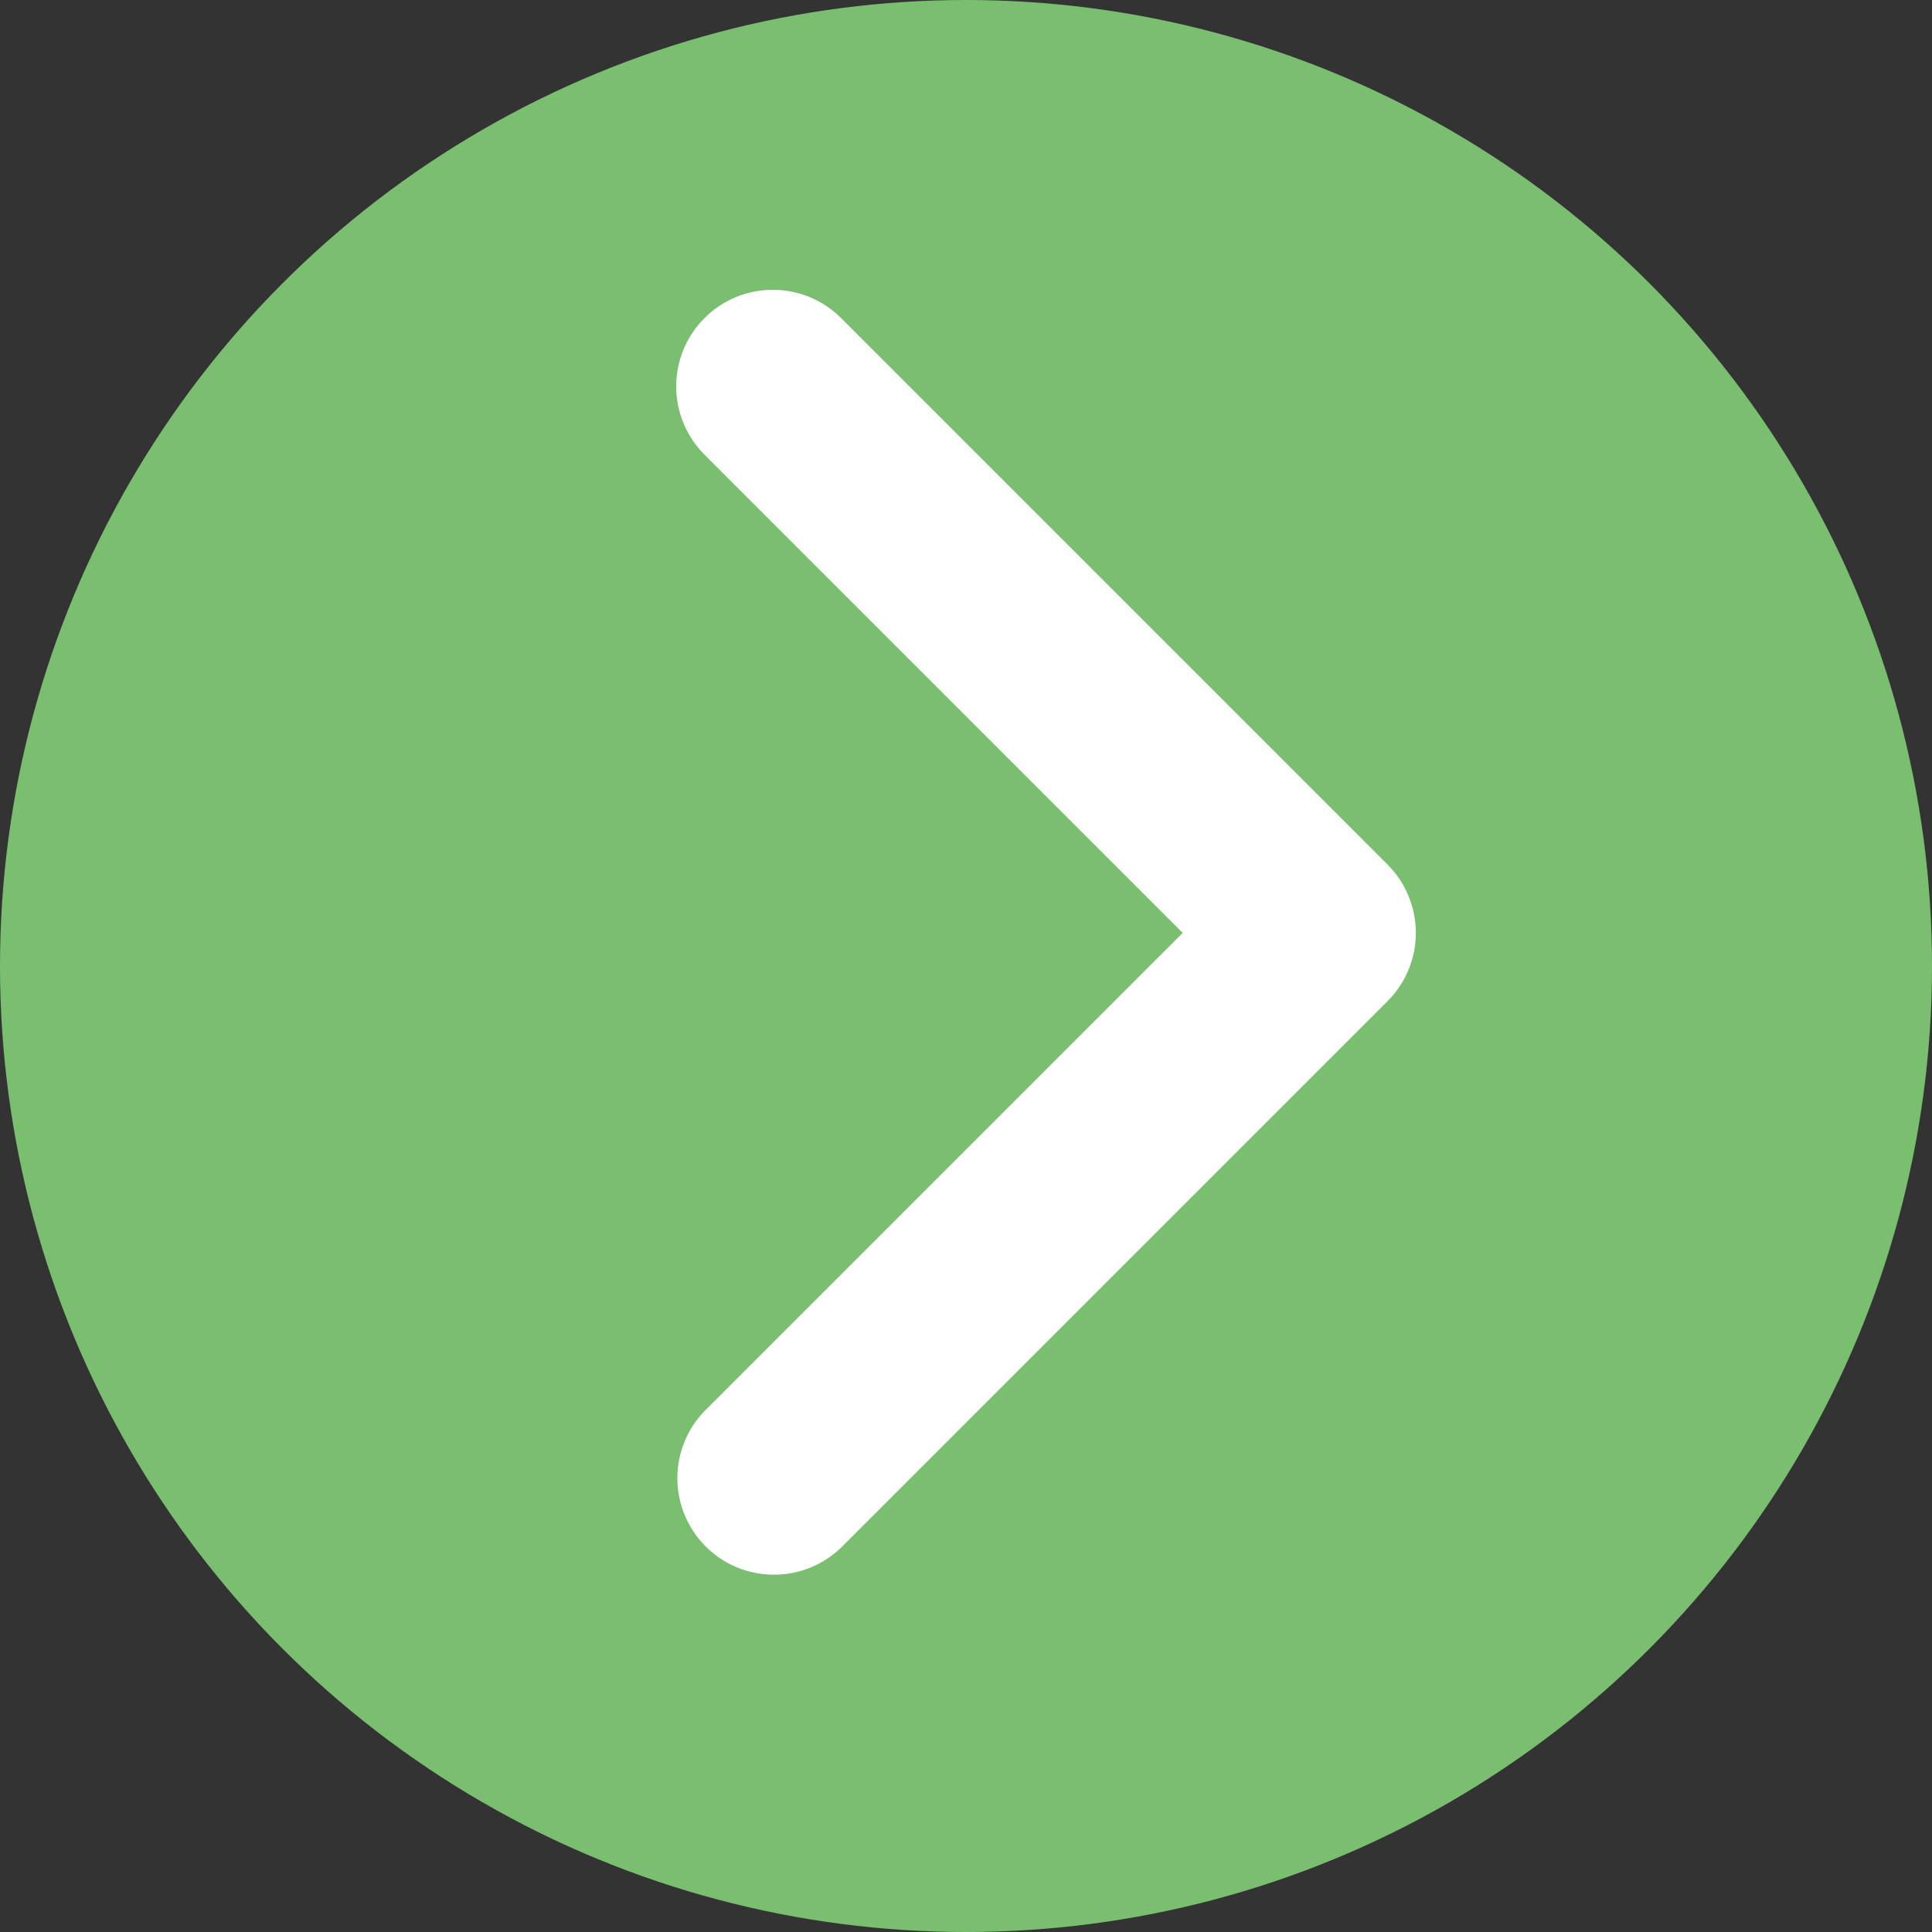 <svg width="20" height="20" viewBox="0 0 20 20" fill="none" xmlns="http://www.w3.org/2000/svg">
<rect x="0" y="0" width="20" height="20" fill="#333333" stroke="none"/>
<circle cx="10" cy="10" r="10" fill="#7ABE70"/>
<path d="M7.293 3.293C7.105 3.48 7 3.735 7 4C7 4.265 7.105 4.519 7.293 4.707L12.243 9.657L7.293 14.607C7.111 14.795 7.01 15.048 7.012 15.31C7.014 15.572 7.12 15.823 7.305 16.009C7.49 16.194 7.741 16.299 8.003 16.301C8.266 16.304 8.518 16.203 8.707 16.021L14.364 10.364C14.551 10.176 14.657 9.922 14.657 9.657C14.657 9.392 14.551 9.137 14.364 8.95L8.707 3.293C8.519 3.105 8.265 3 8 3C7.735 3 7.48 3.105 7.293 3.293V3.293Z" fill="white"/>
</svg>
